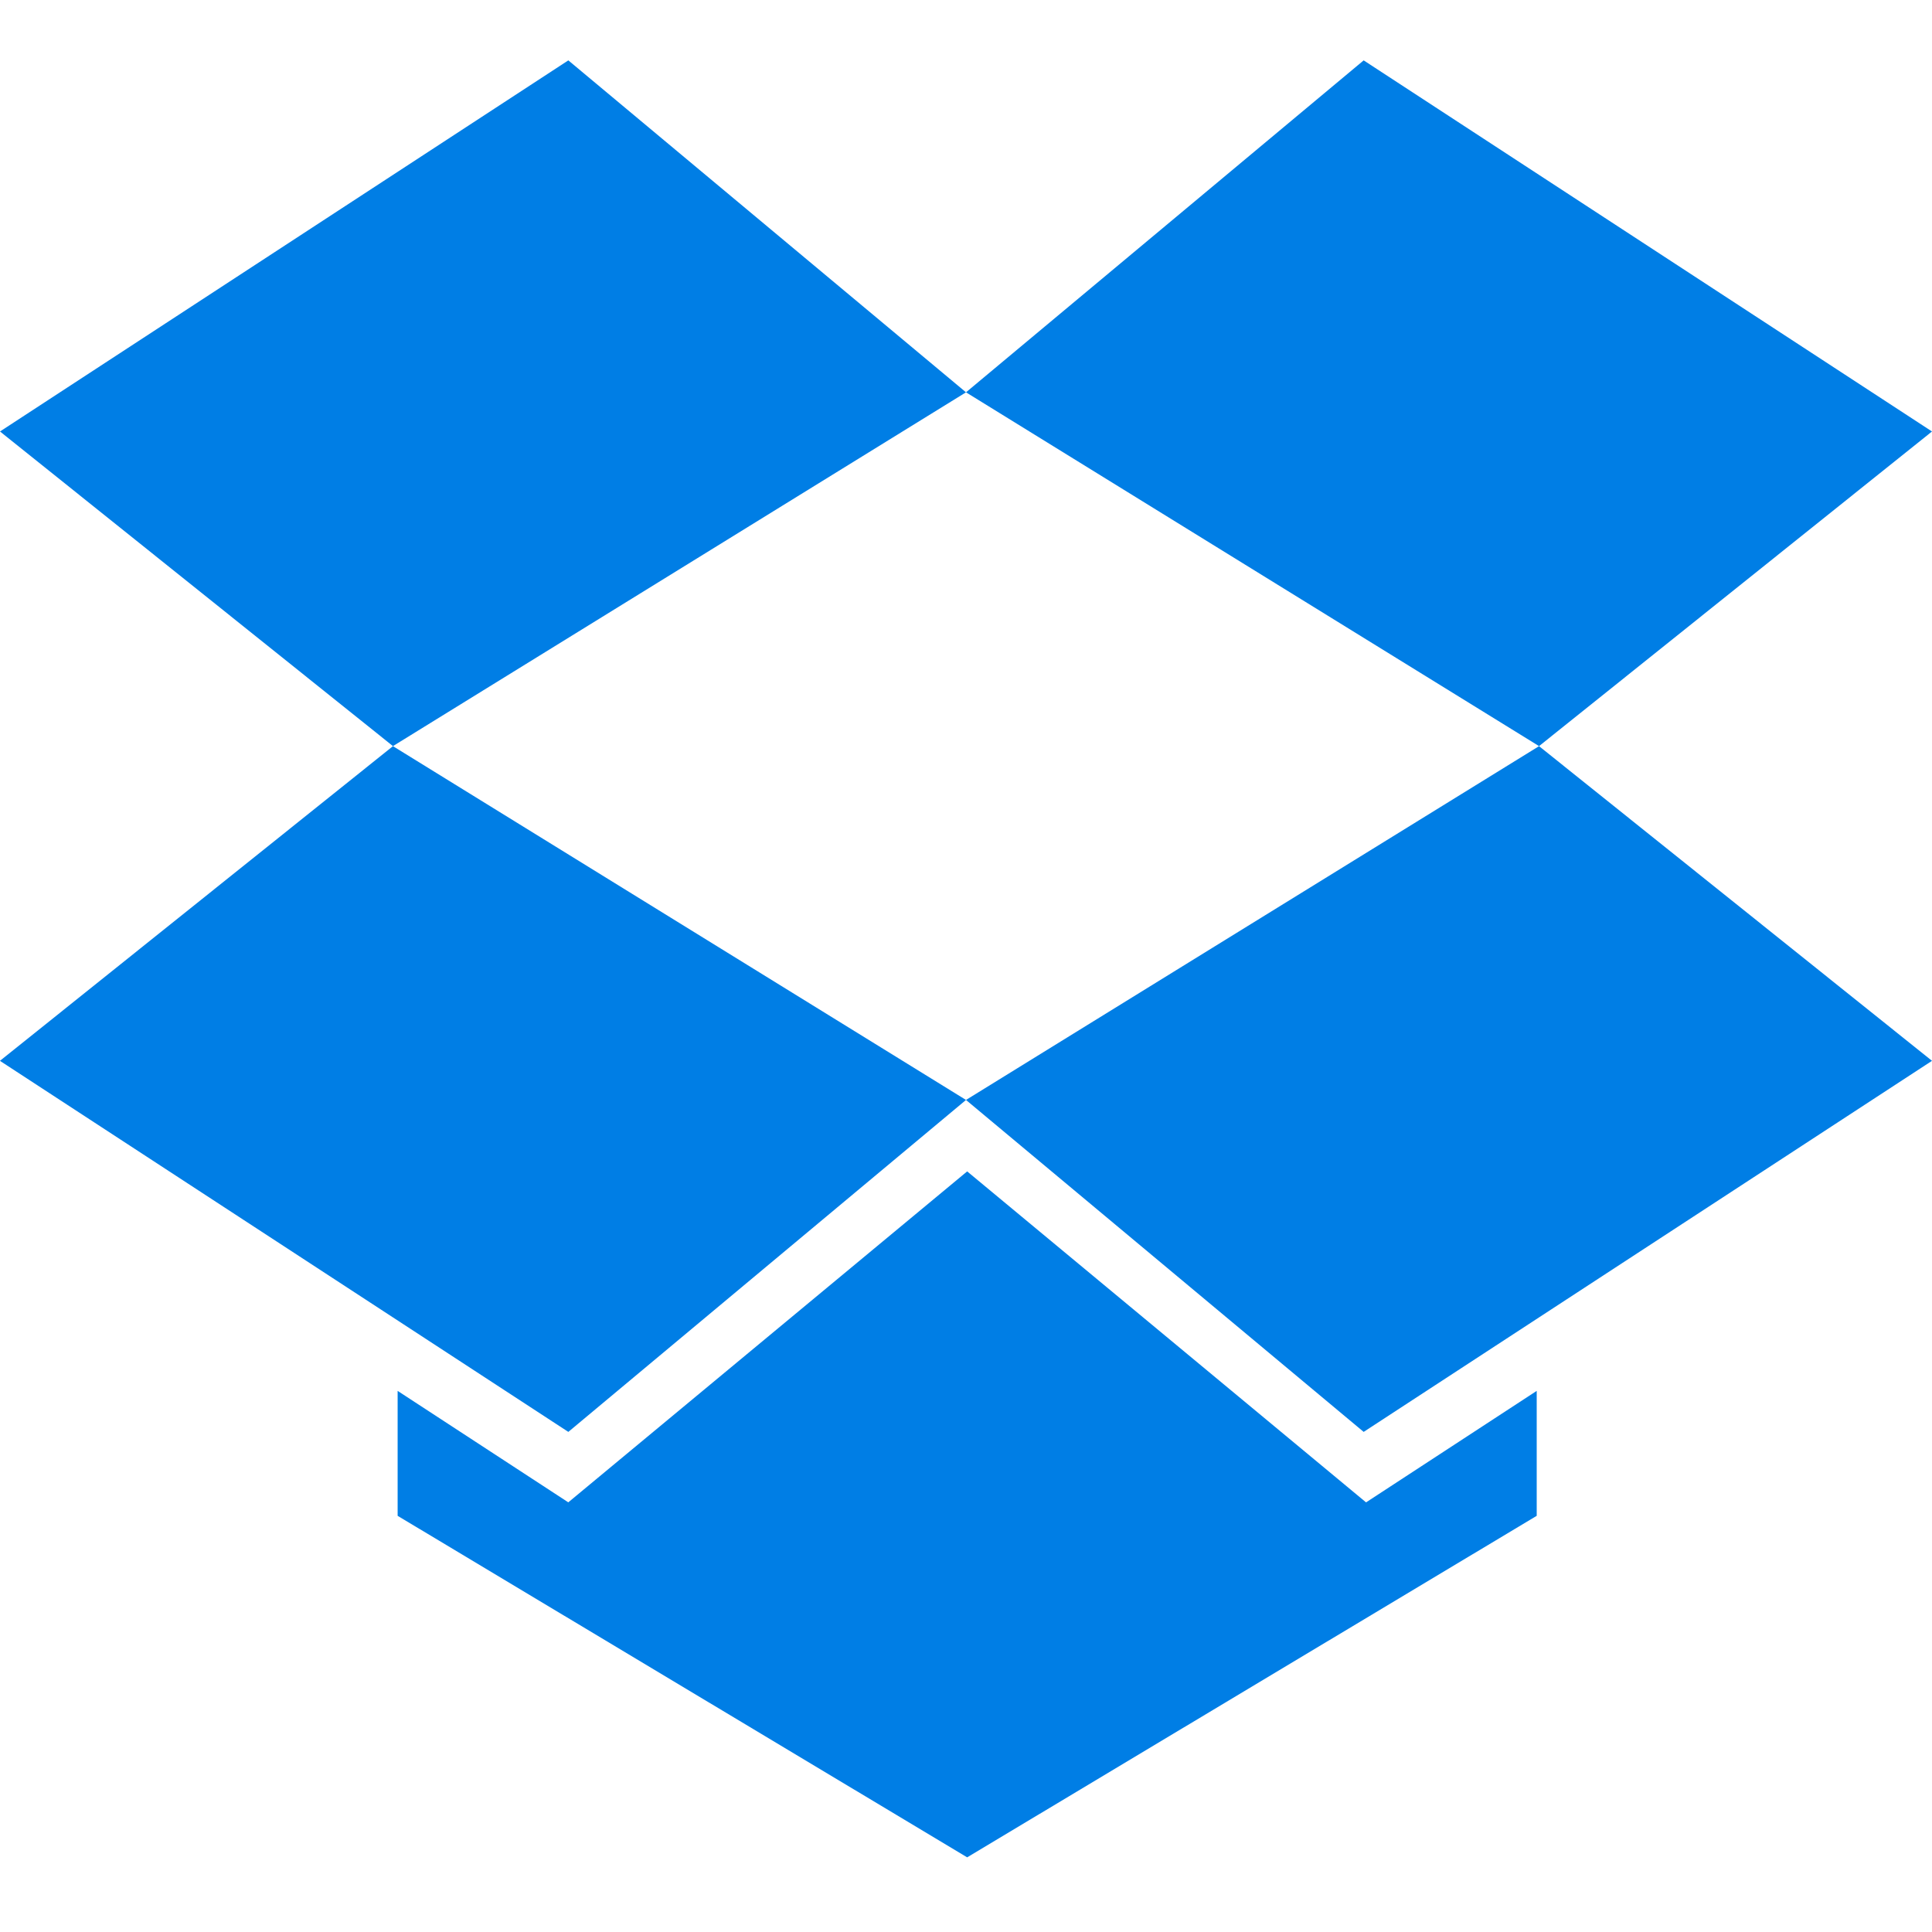 <svg xmlns="http://www.w3.org/2000/svg" width="48" height="48" viewBox="0 0 48 45">
    <path d="M24 8.247l-14.237 8.79L0 9.22 14.12 0 24 8.247 33.88 0 48 9.22l-9.763 7.817L24 8.247zM0 24.857l14.12 9.218L24 25.828l-14.237-8.79L0 24.855zm24 .971l9.88 8.247L48 24.856l-9.763-7.818L24 25.828zm.029 1.775l-9.91 8.222-4.24-2.769v3.104l14.15 8.485 14.15-8.485v-3.104l-4.24 2.77-9.91-8.223z"
          fill="#007EE5" fill-rule="evenodd"></path>
</svg>
